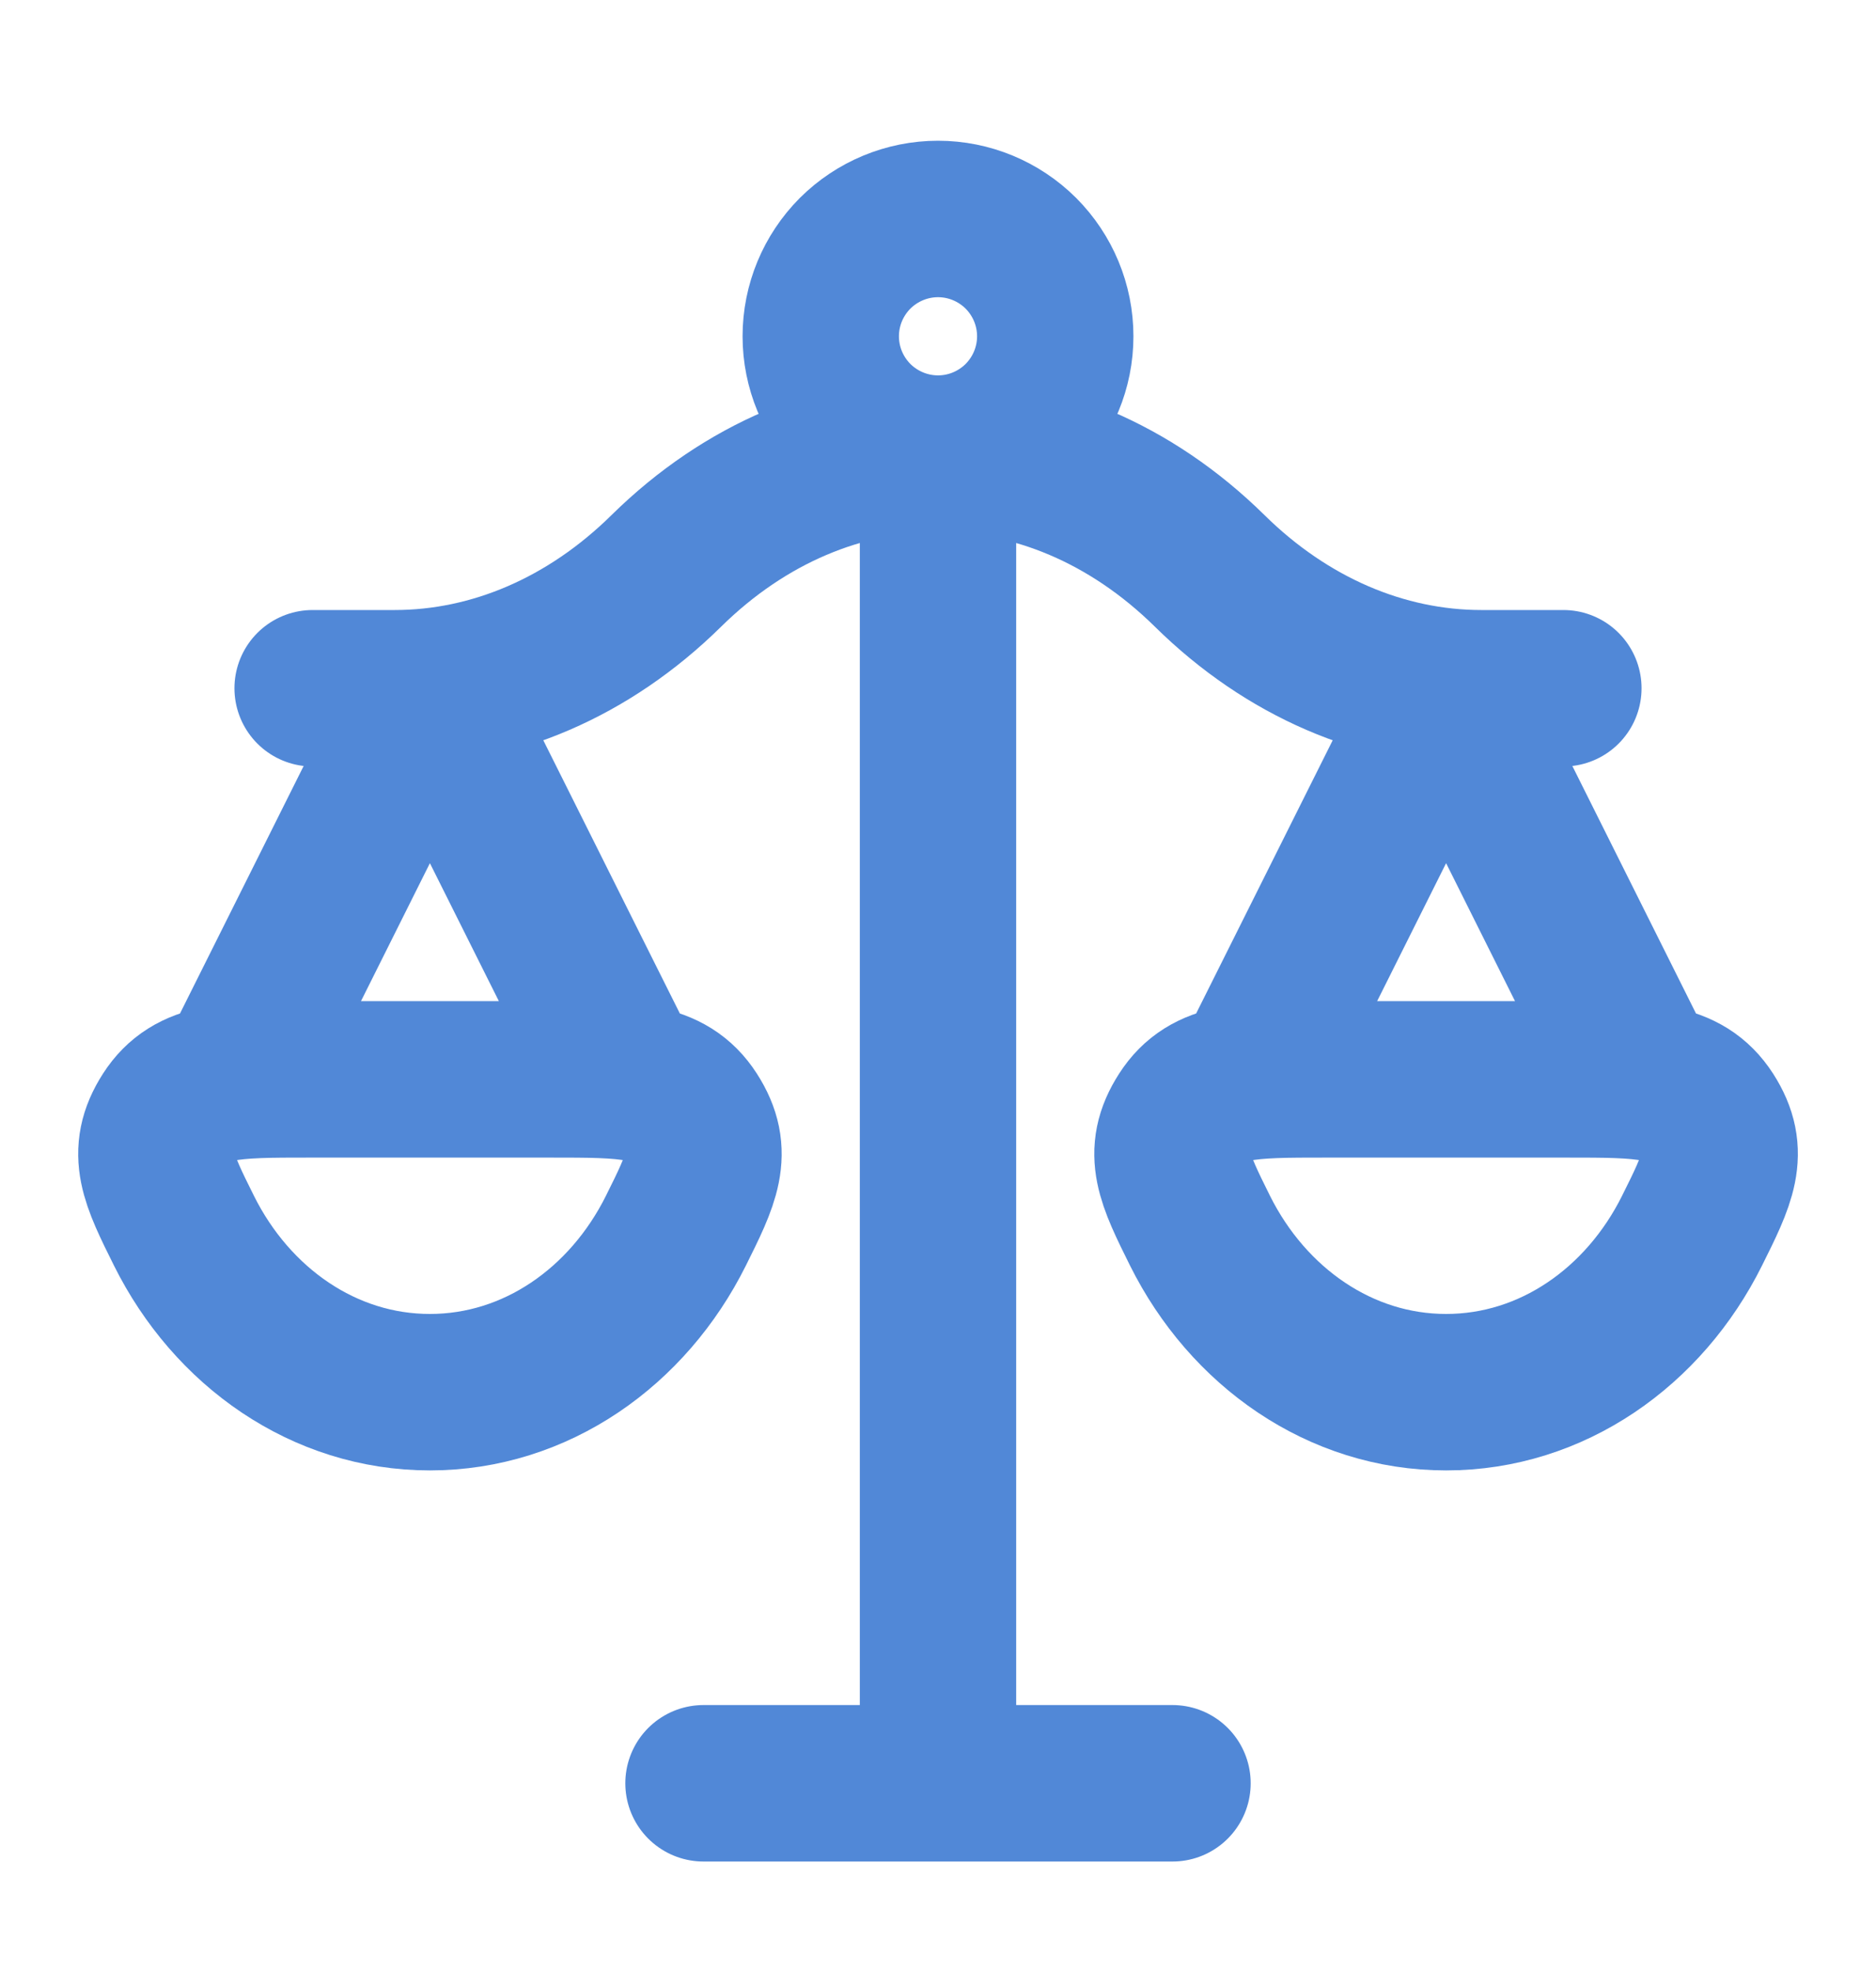 <svg width="20" height="21" viewBox="0 0 20 21" fill="none" xmlns="http://www.w3.org/2000/svg">
<path d="M10 4.833V19M10 4.833C10.332 4.833 10.649 4.701 10.884 4.467C11.118 4.232 11.25 3.915 11.25 3.583C11.25 3.251 11.118 2.934 10.884 2.699C10.649 2.465 10.332 2.333 10 2.333C9.669 2.333 9.351 2.465 9.116 2.699C8.882 2.934 8.75 3.251 8.75 3.583C8.75 3.915 8.882 4.232 9.116 4.467C9.351 4.701 9.669 4.833 10 4.833ZM10 19H7.5M10 19H12.5M17.5 11.5L15.417 7.333L13.333 11.5M6.667 11.5L4.583 7.333L2.5 11.5M3.333 7.333H4.207C5.26 7.333 6.282 6.892 7.103 6.083C8.797 4.416 11.203 4.416 12.897 6.083C13.718 6.892 14.74 7.333 15.793 7.333H16.667M15.417 14.833C16.546 14.833 17.528 14.138 18.039 13.112C18.315 12.558 18.453 12.281 18.202 11.89C17.95 11.5 17.533 11.5 16.7 11.5H14.132C13.299 11.5 12.883 11.5 12.632 11.89C12.38 12.281 12.518 12.558 12.793 13.112C13.305 14.138 14.288 14.833 15.417 14.833ZM4.583 14.833C5.713 14.833 6.695 14.138 7.206 13.112C7.482 12.558 7.619 12.281 7.368 11.89C7.117 11.5 6.7 11.5 5.867 11.5H3.299C2.467 11.5 2.05 11.5 1.799 11.89C1.548 12.281 1.685 12.558 1.961 13.112C2.472 14.138 3.454 14.833 4.583 14.833Z" stroke="#5188D7" stroke-width="1.667" stroke-linecap="round" stroke-linejoin="round"/>
</svg>
